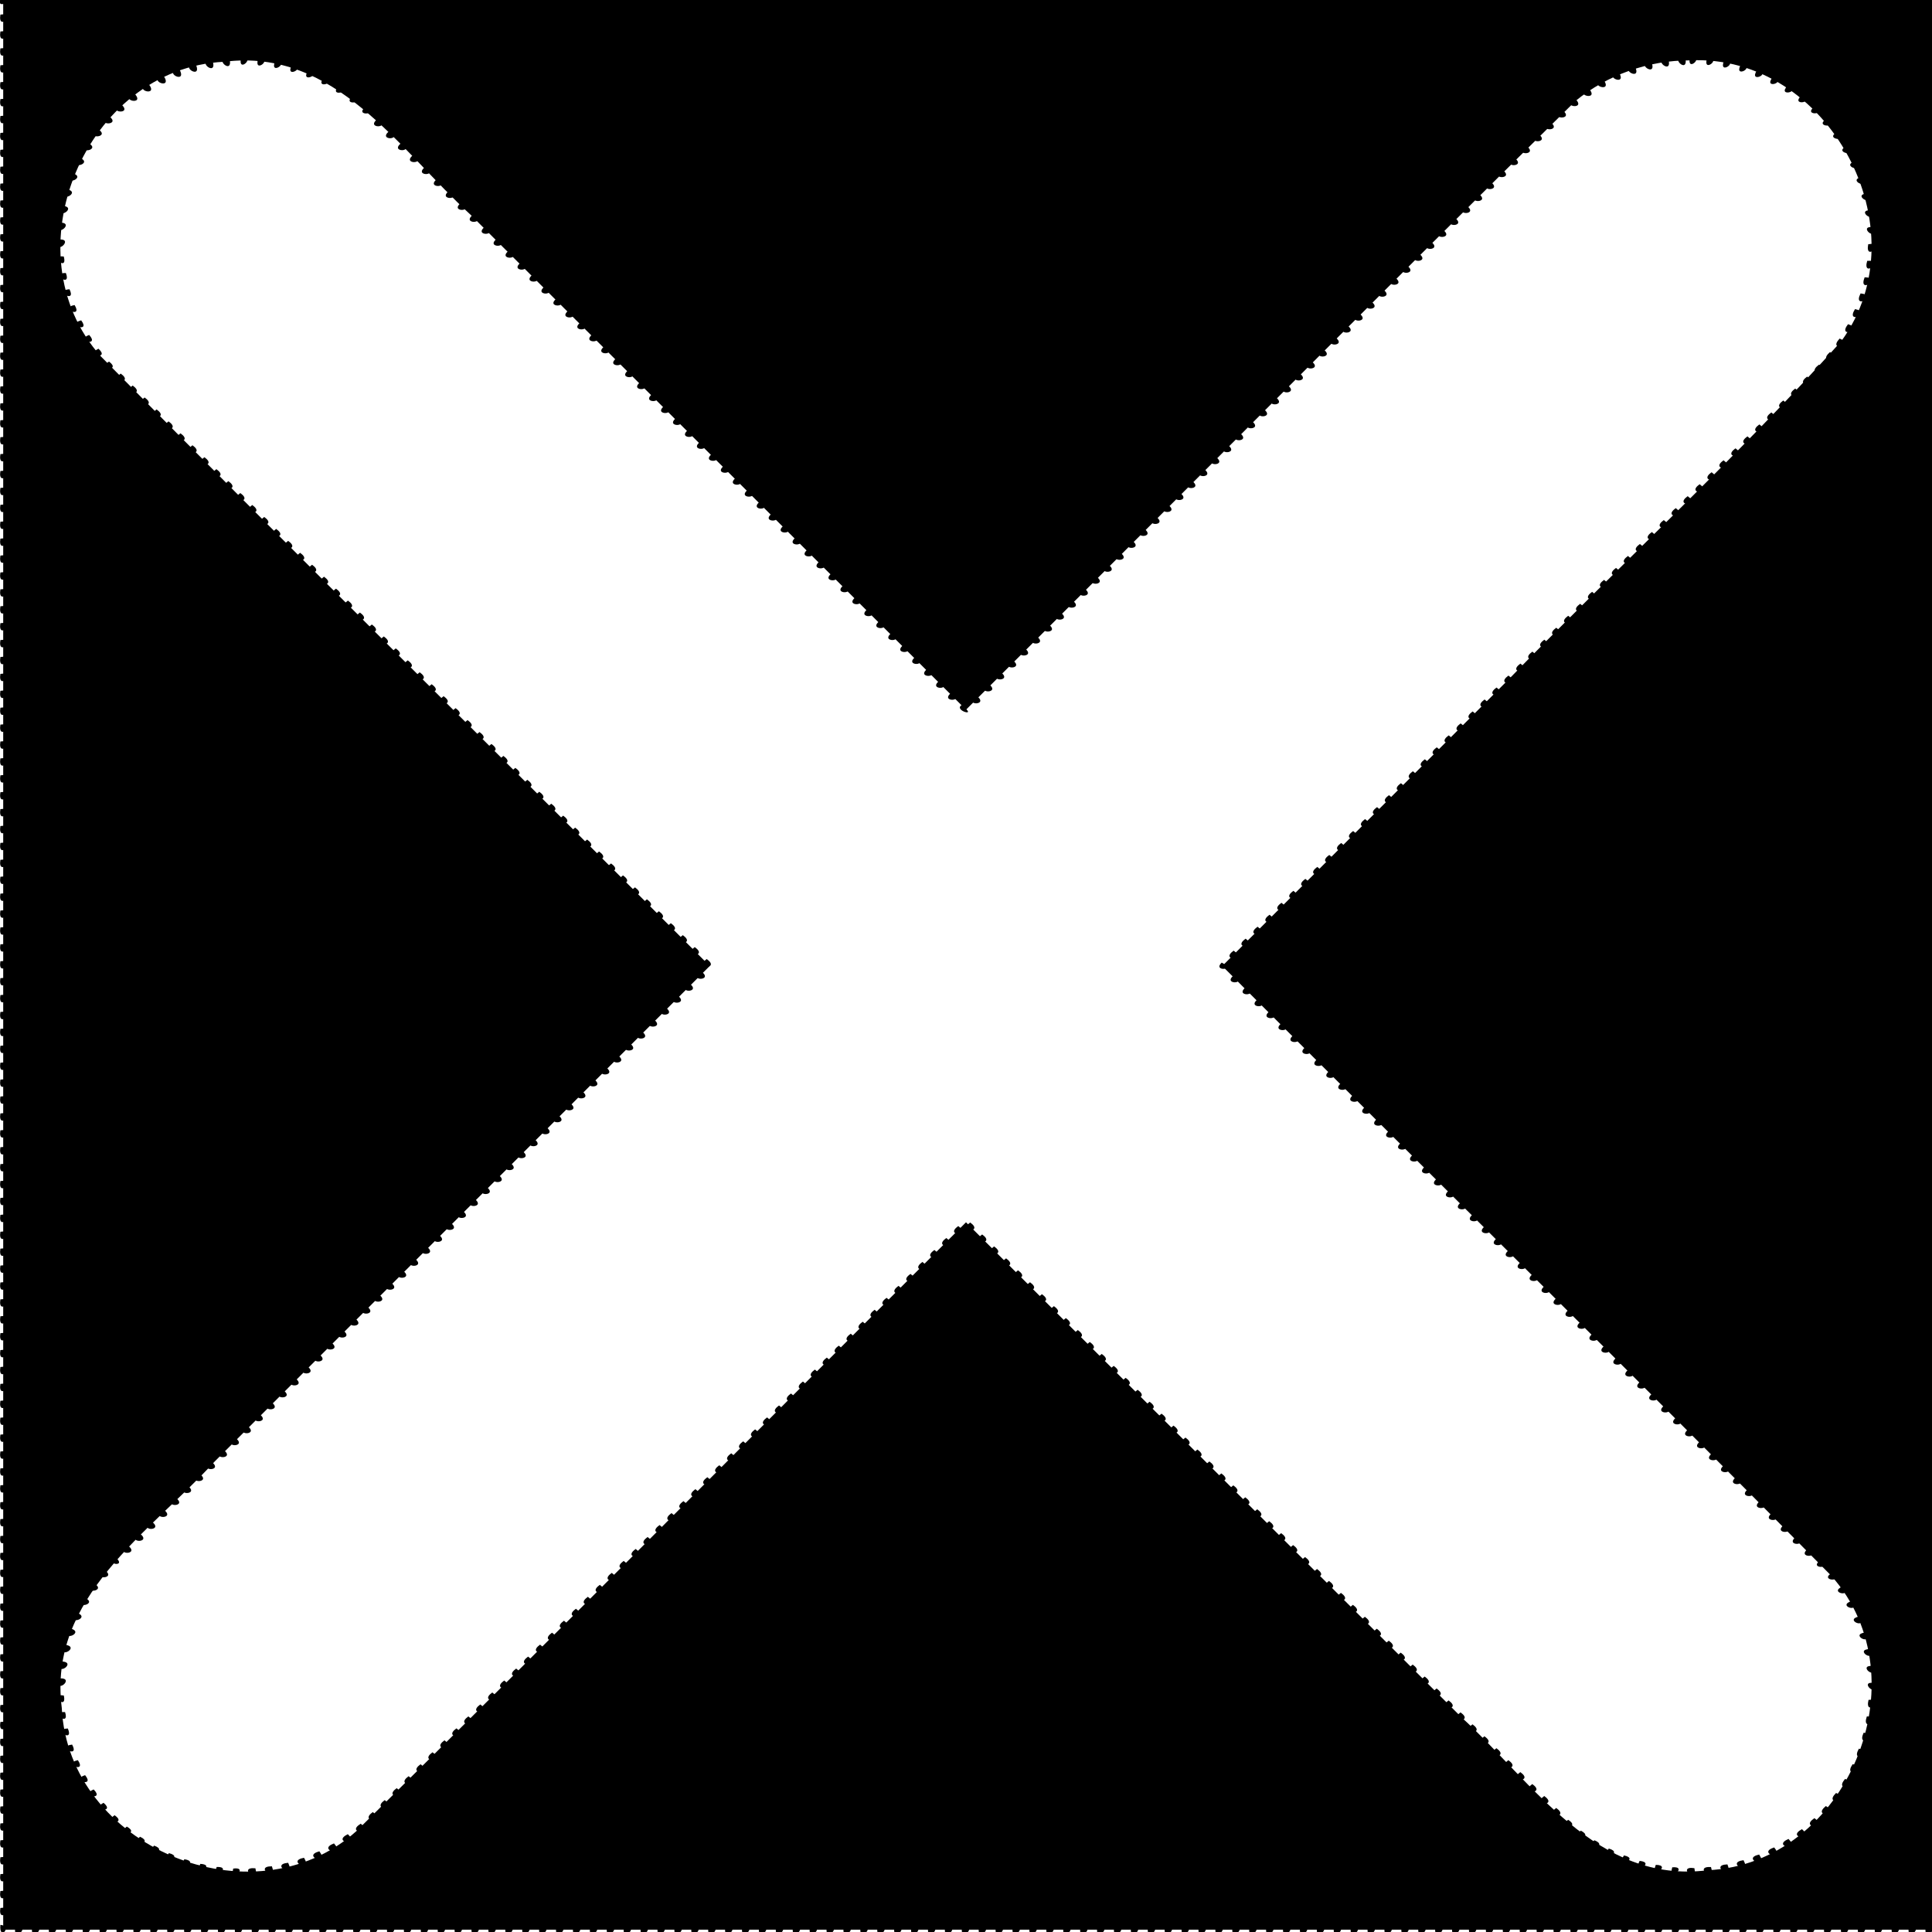 <?xml version="1.0" encoding="UTF-8" standalone="no"?>
<svg
   xmlns:dc="http://purl.org/dc/elements/1.1/"
   xmlns:cc="http://creativecommons.org/ns#"
   xmlns:rdf="http://www.w3.org/1999/02/22-rdf-syntax-ns#"
   xmlns:svg="http://www.w3.org/2000/svg"
   xmlns="http://www.w3.org/2000/svg"
   xmlns:sodipodi="http://sodipodi.sourceforge.net/DTD/sodipodi-0.dtd"
   xmlns:inkscape="http://www.inkscape.org/namespaces/inkscape"
   viewBox="0 0 320 320"
   version="1.1"
   id="svg4"
   sodipodi:docname="xmark-solid.svg"
   width="320"
   height="320"
   inkscape:version="1.0.1 (3bc2e813f5, 2020-09-07)">
  <style
     id="style835"></style>
  <defs
     id="defs8" />
  <sodipodi:namedview
     pagecolor="#ffffff"
     bordercolor="#666666"
     borderopacity="1"
     objecttolerance="10"
     gridtolerance="10"
     guidetolerance="10"
     inkscape:pageopacity="0"
     inkscape:pageshadow="2"
     inkscape:window-width="2560"
     inkscape:window-height="1369"
     id="namedview6"
     showgrid="false"
     inkscape:zoom="1.6445312"
     inkscape:cx="160"
     inkscape:cy="256"
     inkscape:window-x="-8"
     inkscape:window-y="-8"
     inkscape:window-maximized="1"
     inkscape:current-layer="svg4"
     inkscape:document-rotation="0" />
  <!--! Font Awesome Pro 6.2.1 by @fontawesome - https://fontawesome.com License - https://fontawesome.com/license (Commercial License) Copyright 2022 Fonticons, Inc. -->
  <g
     id="g1423"
     style="fill:#000000;fill-opacity:1">
    <g
       id="g831"
       style="opacity:1;fill:#000000;fill-opacity:1">
      <path
         id="path833"
         style="color:#000000;font-style:normal;font-variant:normal;font-weight:normal;font-stretch:normal;font-size:medium;line-height:normal;font-family:sans-serif;font-variant-ligatures:normal;font-variant-position:normal;font-variant-caps:normal;font-variant-numeric:normal;font-variant-alternates:normal;font-variant-east-asian:normal;font-feature-settings:normal;font-variation-settings:normal;text-indent:0;text-align:start;text-decoration:none;text-decoration-line:none;text-decoration-style:solid;text-decoration-color:#000000;letter-spacing:normal;word-spacing:normal;text-transform:none;writing-mode:lr-tb;direction:ltr;text-orientation:mixed;dominant-baseline:auto;baseline-shift:baseline;text-anchor:start;white-space:normal;shape-padding:0;shape-margin:0;inline-size:0;clip-rule:nonzero;display:inline;overflow:visible;visibility:visible;isolation:auto;mix-blend-mode:normal;color-interpolation:sRGB;color-interpolation-filters:linearRGB;solid-color:#000000;solid-opacity:1;vector-effect:none;fill:#000000;fill-opacity:1;fill-rule:nonzero;stroke:none;stroke-width:0.933;stroke-linecap:butt;stroke-linejoin:round;stroke-miterlimit:4;stroke-dasharray:0.933, 1.867;stroke-dashoffset:0;stroke-opacity:1;color-rendering:auto;image-rendering:auto;shape-rendering:auto;text-rendering:auto;enable-background:accumulate;stop-color:#000000;stop-opacity:1"
         d="m 0.531,-0.381 c 0,106.667 0,213.333 0,320 106.667,0 213.333,0 320,0 0,-106.667 0,-213.333 0,-320 -106.667,0 -213.333,0 -320,0 z M 279.896,10 C 302.865,8.878 318.502,37.964 304.964,56.528 287.438,75.981 268.07,93.814 249.796,112.608 234.014,128.405 218.232,144.203 202.449,160 c 33.571,33.685 67.442,67.085 100.825,100.95 15.379,17.146 2.621,47.737 -20.406,48.819 -18.391,2.332 -28.954,-14.499 -40.799,-25.328 C 214.713,257.11 187.356,229.78 160,202.449 126.315,236.02 92.915,269.891 59.05,303.274 41.904,318.653 11.312,305.895 10.231,282.868 7.899,264.477 24.731,253.915 35.56,242.069 62.89,214.713 90.22,187.356 117.551,160 83.98,126.315 50.109,92.915 16.726,59.05 1.347,41.904 14.105,11.312 37.132,10.231 55.523,7.899 66.085,24.731 77.931,35.56 105.287,62.89 132.644,90.22 160,117.551 193.685,83.98 227.085,50.109 260.95,16.726 266.24,12.384 273.057,9.981 279.896,10 Z" />
      <path
         id="path835"
         style="color:#000000;font-style:normal;font-variant:normal;font-weight:normal;font-stretch:normal;font-size:medium;line-height:normal;font-family:sans-serif;font-variant-ligatures:normal;font-variant-position:normal;font-variant-caps:normal;font-variant-numeric:normal;font-variant-alternates:normal;font-variant-east-asian:normal;font-feature-settings:normal;font-variation-settings:normal;text-indent:0;text-align:start;text-decoration:none;text-decoration-line:none;text-decoration-style:solid;text-decoration-color:#000000;letter-spacing:normal;word-spacing:normal;text-transform:none;writing-mode:lr-tb;direction:ltr;text-orientation:mixed;dominant-baseline:auto;baseline-shift:baseline;text-anchor:start;white-space:normal;shape-padding:0;shape-margin:0;inline-size:0;clip-rule:nonzero;display:inline;overflow:visible;visibility:visible;isolation:auto;mix-blend-mode:normal;color-interpolation:sRGB;color-interpolation-filters:linearRGB;solid-color:#000000;solid-opacity:1;vector-effect:none;fill:#000000;fill-opacity:1;fill-rule:nonzero;stroke:none;stroke-width:0.933;stroke-linecap:butt;stroke-linejoin:round;stroke-miterlimit:4;stroke-dasharray:0.933, 1.867;stroke-dashoffset:0;stroke-opacity:1;color-rendering:auto;image-rendering:auto;shape-rendering:auto;text-rendering:auto;enable-background:accumulate;stop-color:#000000;stop-opacity:1"
         d="m 0.531,-0.848 c -2.037,2.636 2.128,1.355 0,0 z m 2.26,0 c -0.475,2.921 2.9,-0.48 0,0 z m 2.799,0 c -0.475,2.921 2.9,-0.48 0,0 z m 2.801,0 c -0.475,2.921 2.9,-0.48 0,0 z m 2.801,0 c -0.475,2.921 2.9,-0.48 0,0 z m 2.799,0 c -0.475,2.921 2.9,-0.48 0,0 z m 2.801,0 c -0.475,2.921 2.9,-0.48 0,0 z m 2.799,0 c -0.475,2.921 2.9,-0.48 0,0 z m 2.801,0 c -0.475,2.921 2.9,-0.48 0,0 z m 2.801,0 c -0.475,2.921 2.9,-0.48 0,0 z m 2.799,0 c -0.475,2.921 2.9,-0.48 0,0 z m 2.801,0 c -0.475,2.921 2.9,-0.48 0,0 z m 2.801,0 c -0.474,2.921 2.897,-0.479 0,0 z m 2.799,0 c -0.475,2.921 2.9,-0.48 0,0 z m 2.801,0 c -0.475,2.921 2.9,-0.48 0,0 z m 2.799,0 c -0.475,2.921 2.9,-0.48 0,0 z m 2.801,0 c -0.475,2.921 2.9,-0.48 0,0 z m 2.801,0 c -0.474,2.921 2.897,-0.479 0,0 z m 2.799,0 c -0.475,2.921 2.9,-0.48 0,0 z m 2.801,0 c -0.475,2.921 2.9,-0.48 0,0 z m 2.799,0 c -0.475,2.921 2.9,-0.48 0,0 z m 2.801,0 c -0.475,2.921 2.9,-0.48 0,0 z m 2.801,0 c -0.474,2.921 2.897,-0.479 0,0 z m 2.799,0 c -0.475,2.921 2.9,-0.48 0,0 z m 2.801,0 c -0.475,2.921 2.9,-0.48 0,0 z m 2.799,0 c -0.475,2.921 2.9,-0.48 0,0 z m 2.801,0 c -0.475,2.921 2.9,-0.48 0,0 z m 2.801,0 c -0.474,2.921 2.897,-0.479 0,0 z m 2.799,0 c -0.475,2.921 2.9,-0.48 0,0 z m 2.801,0 c -0.475,2.921 2.9,-0.48 0,0 z m 2.799,0 c -0.475,2.921 2.9,-0.48 0,0 z m 2.801,0 c -0.475,2.921 2.9,-0.48 0,0 z m 2.801,0 c -0.475,2.921 2.9,-0.48 0,0 z m 2.799,0 c -0.475,2.921 2.9,-0.48 0,0 z m 2.801,0 c -0.475,2.921 2.9,-0.48 0,0 z m 2.799,0 c -0.475,2.921 2.9,-0.48 0,0 z m 2.801,0 c -0.475,2.921 2.9,-0.48 0,0 z m 2.801,0 c -0.475,2.921 2.9,-0.48 0,0 z m 2.799,0 c -0.475,2.921 2.9,-0.48 0,0 z m 2.801,0 c -0.475,2.921 2.9,-0.48 0,0 z m 2.801,0 c -0.474,2.921 2.897,-0.479 0,0 z m 2.799,0 c -0.475,2.921 2.9,-0.48 0,0 z m 2.801,0 c -0.475,2.921 2.9,-0.48 0,0 z m 2.799,0 c -0.475,2.921 2.9,-0.48 0,0 z m 2.801,0 c -0.475,2.921 2.9,-0.48 0,0 z m 2.801,0 c -0.474,2.921 2.897,-0.479 0,0 z m 2.799,0 c -0.475,2.921 2.9,-0.48 0,0 z m 2.801,0 c -0.475,2.921 2.9,-0.48 0,0 z m 2.799,0 c -0.475,2.921 2.9,-0.48 0,0 z m 2.801,0 c -0.475,2.921 2.9,-0.48 0,0 z m 2.801,0 c -0.474,2.921 2.897,-0.479 0,0 z m 2.799,0 c -0.475,2.921 2.9,-0.48 0,0 z m 2.801,0 c -0.475,2.921 2.9,-0.48 0,0 z m 2.799,0 c -0.475,2.921 2.9,-0.48 0,0 z m 2.801,0 c -0.475,2.921 2.9,-0.48 0,0 z m 2.801,0 c -0.475,2.921 2.9,-0.48 0,0 z m 2.799,0 c -0.475,2.921 2.9,-0.48 0,0 z m 2.801,0 c -0.475,2.921 2.9,-0.48 0,0 z m 2.799,0 c -0.475,2.921 2.9,-0.48 0,0 z m 2.801,0 c -0.475,2.921 2.9,-0.48 0,0 z m 2.801,0 c -0.475,2.921 2.9,-0.48 0,0 z m 2.799,0 c -0.475,2.921 2.9,-0.48 0,0 z m 2.801,0 c -0.475,2.921 2.9,-0.48 0,0 z m 2.801,0 c -0.474,2.921 2.897,-0.479 0,0 z m 2.799,0 c -0.475,2.921 2.9,-0.48 0,0 z m 2.801,0 c -0.475,2.921 2.9,-0.48 0,0 z m 2.799,0 c -0.475,2.921 2.9,-0.48 0,0 z m 2.801,0 c -0.475,2.921 2.9,-0.48 0,0 z m 2.801,0 c -0.474,2.921 2.897,-0.479 0,0 z m 2.799,0 c -0.475,2.921 2.9,-0.48 0,0 z m 2.801,0 c -0.475,2.921 2.9,-0.48 0,0 z m 2.799,0 c -0.475,2.921 2.9,-0.48 0,0 z m 2.801,0 c -0.475,2.921 2.9,-0.48 0,0 z m 2.801,0 c -0.474,2.921 2.897,-0.479 0,0 z m 2.799,0 c -0.475,2.921 2.9,-0.48 0,0 z m 2.801,0 c -0.475,2.921 2.9,-0.48 0,0 z m 2.799,0 c -0.475,2.921 2.9,-0.48 0,0 z m 2.801,0 c -0.475,2.921 2.9,-0.48 0,0 z m 2.801,0 c -0.475,2.921 2.9,-0.48 0,0 z m 2.799,0 c -0.475,2.921 2.9,-0.48 0,0 z m 2.801,0 c -0.475,2.921 2.9,-0.48 0,0 z m 2.799,0 c -0.475,2.921 2.9,-0.48 0,0 z m 2.801,0 c -0.475,2.921 2.9,-0.48 0,0 z m 2.801,0 c -0.475,2.921 2.9,-0.48 0,0 z m 2.799,0 c -0.475,2.921 2.9,-0.48 0,0 z m 2.801,0 c -0.475,2.921 2.9,-0.48 0,0 z m 2.801,0 c -0.474,2.921 2.897,-0.479 0,0 z m 2.799,0 c -0.475,2.921 2.9,-0.48 0,0 z m 2.801,0 c -0.475,2.921 2.9,-0.48 0,0 z m 2.799,0 c -0.475,2.921 2.9,-0.48 0,0 z m 2.801,0 c -0.475,2.921 2.9,-0.48 0,0 z m 2.801,0 c -0.474,2.921 2.897,-0.479 0,0 z m 2.799,0 c -0.475,2.921 2.9,-0.48 0,0 z m 2.801,0 c -0.475,2.921 2.9,-0.48 0,0 z m 2.799,0 c -0.475,2.921 2.9,-0.48 0,0 z m 2.801,0 c -0.475,2.921 2.9,-0.48 0,0 z m 2.801,0 c -0.474,2.921 2.897,-0.479 0,0 z m 2.799,0 c -0.475,2.921 2.9,-0.48 0,0 z m 2.801,0 c -0.475,2.921 2.9,-0.48 0,0 z m 2.799,0 c -0.475,2.921 2.9,-0.48 0,0 z m 2.801,0 c -0.475,2.921 2.9,-0.48 0,0 z m 2.801,0 c -0.474,2.921 2.897,-0.479 0,0 z m 2.799,0 c -0.475,2.921 2.9,-0.48 0,0 z m 2.801,0 c -0.475,2.921 2.9,-0.48 0,0 z m 2.799,0 c -0.475,2.921 2.9,-0.48 0,0 z m 2.801,0 c -0.475,2.921 2.9,-0.48 0,0 z m 2.801,0 c -0.475,2.921 2.9,-0.48 0,0 z m 2.799,0 c -0.475,2.921 2.9,-0.48 0,0 z m 2.801,0 c -0.475,2.921 2.9,-0.48 0,0 z m 2.799,0 c -0.475,2.921 2.9,-0.48 0,0 z m 2.801,0 c -0.475,2.921 2.9,-0.48 0,0 z m 2.801,0 c -0.475,2.921 2.9,-0.48 0,0 z m 2.799,0 c -0.475,2.921 2.9,-0.48 0,0 z m 2.801,0 c -0.475,2.921 2.9,-0.48 0,0 z m 2.801,0 c -0.474,2.921 2.897,-0.479 0,0 z m 0.871,1.928 c -0.475,2.921 2.9,-0.48 0,0 z M 0.064,2.42 c -0.476,2.917 2.901,-0.481 0,0 z M 320.064,3.881 c -0.475,2.921 2.9,-0.48 0,0 z M 0.064,5.219 c -0.475,2.921 2.9,-0.48 0,0 z M 320.064,6.68 c -0.475,2.921 2.9,-0.48 0,0 z M 0.064,8.02 c -0.475,2.921 2.9,-0.48 0,0 z M 320.064,9.48 c -0.475,2.921 2.9,-0.48 0,0 z m -40.168,0.053 c -0.532,2.674 2.679,-0.512 0,0 z m -0.746,0.01 c -2.968,-0.463 0.574,3.021 0,0 z M 39.906,9.627 c -0.514,2.677 2.676,-0.521 0,0 z m 242.828,0.039 c -0.769,2.615 2.714,-0.269 0,0 z M 38.016,9.693 c -2.977,-0.342 0.681,2.995 0,0 z m 238.301,0.051 c -2.99,-0.188 0.842,2.955 0,0 z M 42.744,9.75 c -0.753,2.618 2.714,-0.273 0,0 z m -7.555,0.258 c -2.994,-0.064 0.96,2.919 0,0 z m 250.359,0.051 c -1.002,2.534 2.725,-0.008 0,0 z M 45.562,10.135 c -1.003,2.535 2.728,-0.017 0,0 z m 227.949,0.07 c -2.992,0.092 1.108,2.868 0,0 z m -241.107,0.381 c -2.992,0.217 1.238,2.813 0,0 z m 255.912,0.127 c -1.243,2.428 2.718,0.247 0,0 z m -239.984,0.066 c -1.238,2.43 2.718,0.231 0,0 z m -48.268,0.039 c -0.475,2.921 2.9,-0.48 0,0 z M 270.762,10.926 c -2.973,0.379 1.377,2.746 0,0 z M 29.689,11.418 c -2.953,0.49 1.482,2.694 0,0 z m 261.322,0.203 c -1.473,2.296 2.681,0.504 0,0 z m -239.984,0.057 c -1.452,2.307 2.684,0.485 0,0 z m 217.062,0.223 c -2.924,0.656 1.632,2.601 0,0 z m 51.975,0.381 c -0.476,2.917 2.901,-0.481 0,0 z M 27.061,12.502 c -2.895,0.767 1.732,2.541 0,0 z m 266.545,0.275 c -1.666,2.157 2.623,0.744 0,0 z m -239.979,0.049 c -1.662,2.16 2.628,0.736 0,0 z m 211.898,0.295 c -2.847,0.917 1.853,2.449 0,0 z M 0.064,13.619 c -0.475,2.921 2.9,-0.48 0,0 z M 24.545,13.828 c -2.813,1.043 1.971,2.361 0,0 z m 271.539,0.346 c -1.871,1.983 2.54,0.994 0,0 z m -239.975,0.039 c -1.862,1.992 2.546,0.979 0,0 z m 206.973,0.365 c -2.751,1.183 2.09,2.257 0,0 z m 56.982,0.502 c -0.475,2.921 2.9,-0.48 0,0 z M 22.168,15.385 c -2.703,1.292 2.17,2.176 0,0 z m 276.248,0.41 c -2.039,1.81 2.44,1.22 0,0 z m -239.967,0.031 c -2.034,1.814 2.44,1.216 0,0 z m 202.342,0.43 c -2.63,1.433 2.274,2.064 0,0 z M 0.064,16.42 c -0.475,2.921 2.9,-0.48 0,0 z M 19.943,17.156 c -2.571,1.539 2.369,1.961 0,0 z M 300.592,17.629 c -2.209,1.597 2.313,1.445 0,0 z m -239.965,0.021 c -2.192,1.621 2.319,1.436 0,0 z m 259.437,0.23 c -0.475,2.921 2.9,-0.48 0,0 z m -61.402,0.258 c -2.499,1.707 2.468,1.826 0,0 z M 17.893,19.125 c -2.418,1.776 2.546,1.726 0,0 z M 0.064,19.219 c -0.475,2.921 2.9,-0.48 0,0 z M 62.643,19.625 c -2.399,1.733 2.389,1.71 0,0 z m 239.943,0.027 c -2.342,1.396 2.171,1.651 0,0 z M 256.674,20.125 c -2.401,1.73 2.39,1.711 0,0 z m 63.391,0.555 c -0.475,2.921 2.9,-0.48 0,0 z m -304.029,0.594 c -2.243,1.986 2.687,1.493 0,0 z m 48.588,0.332 c -2.402,1.733 2.39,1.708 0,0 z m 239.762,0.246 c -2.459,1.18 2.009,1.844 0,0 z M 0.064,22.02 c -0.475,2.921 2.9,-0.48 0,0 z M 254.695,22.105 c -2.401,1.73 2.39,1.711 0,0 z m 65.369,1.375 c -0.475,2.921 2.9,-0.48 0,0 z M 66.604,23.584 c -2.396,1.73 2.391,1.711 0,0 z m -52.221,0.004 c -2.045,2.187 2.815,1.233 0,0 z M 252.717,24.086 c -2.401,1.73 2.39,1.711 0,0 z m 53.256,0.125 c -2.563,0.932 1.825,2.027 0,0 z M 0.064,24.818 c -0.475,2.921 2.9,-0.48 0,0 z M 68.584,25.562 c -2.397,1.734 2.394,1.707 0,0 z m -55.627,0.484 c -1.838,2.37 2.92,0.964 0,0 z m 237.779,0.02 c -2.394,1.733 2.39,1.709 0,0 z m 69.328,0.215 c -0.476,2.917 2.901,-0.481 0,0 z m -12.734,0.426 c -2.637,0.698 1.627,2.189 0,0 z M 70.566,27.541 c -2.401,1.73 2.39,1.711 0,0 z m -70.502,0.078 c -0.475,2.921 2.9,-0.48 0,0 z M 248.758,28.049 c -2.401,1.73 2.391,1.707 0,0 z M 11.764,28.629 c -1.598,2.538 3.001,0.671 0,0 z m 308.301,0.451 c -0.475,2.921 2.9,-0.48 0,0 z m -11.617,0.242 c -2.689,0.444 1.418,2.329 0,0 z M 72.547,29.521 c -2.401,1.73 2.391,1.707 0,0 z M 246.779,30.029 c -2.401,1.73 2.39,1.711 0,0 z M 0.064,30.42 c -0.475,2.921 2.9,-0.48 0,0 z M 10.822,31.309 c -1.357,2.665 3.045,0.409 0,0 z M 74.527,31.5 c -2.401,1.73 2.39,1.711 0,0 z m 245.537,0.381 c -0.475,2.921 2.9,-0.48 0,0 z m -75.264,0.129 c -2.401,1.73 2.39,1.711 0,0 z m 64.516,0.02 c -2.723,0.18 1.193,2.459 0,0 z M 0.064,33.219 c -0.475,2.921 2.9,-0.48 0,0 z M 76.508,33.479 c -2.396,1.73 2.391,1.711 0,0 z m 166.312,0.512 c -2.396,1.73 2.391,1.711 0,0 z m -232.687,0.076 c -1.1,2.789 3.071,0.118 0,0 z m 309.932,0.613 c -0.475,2.921 2.9,-0.48 0,0 z m -10.137,0.125 c -2.725,-0.065 0.959,2.554 0,0 z M 78.488,35.457 c -2.397,1.734 2.394,1.707 0,0 z M 240.842,35.971 c -2.399,1.733 2.389,1.71 0,0 z M 0.064,36.02 c -0.475,2.921 2.9,-0.48 0,0 z M 9.703,36.877 c -0.835,2.881 3.066,-0.173 0,0 z M 80.471,37.438 c -2.401,1.73 2.391,1.707 0,0 z m 239.594,0.043 c -0.475,2.921 2.9,-0.48 0,0 z M 310.279,37.625 c -2.708,-0.309 0.722,2.628 0,0 z m -71.416,0.328 c -2.401,1.73 2.391,1.707 0,0 z M 0.064,38.82 c -0.476,2.917 2.901,-0.481 0,0 z M 82.451,39.416 c -2.401,1.73 2.39,1.711 0,0 z M 9.535,39.715 c -0.566,2.947 3.04,-0.461 0,0 z m 227.35,0.219 c -2.401,1.73 2.39,1.711 0,0 z m 83.18,0.348 c -0.475,2.921 2.9,-0.48 0,0 z m -10.629,0.172 c -0.588,3.071 3.024,-0.532 0,0 z M 84.432,41.395 c -2.401,1.73 2.39,1.711 0,0 z m -84.367,0.225 c -0.475,2.921 2.9,-0.48 0,0 z M 234.904,41.914 c -2.397,1.734 2.394,1.707 0,0 z m -224.342,0.568 c -2.716,-0.311 0.73,2.643 0,0 z m 309.502,0.598 c -0.475,2.921 2.9,-0.48 0,0 z m -10.797,0.123 c -0.874,2.998 3.061,-0.238 0,0 z M 86.412,43.373 c -2.401,1.727 2.392,1.713 0,0 z m 146.514,0.521 c -2.401,1.727 2.392,1.713 0,0 z M 0.064,44.42 c -0.475,2.921 2.9,-0.48 0,0 z M 10.91,45.217 c -2.734,-0.064 0.972,2.566 0,0 z m 77.482,0.135 c -2.395,1.737 2.393,1.705 0,0 z M 230.947,45.875 c -2.399,1.733 2.389,1.71 0,0 z m 89.117,0.006 c -0.475,2.921 2.9,-0.48 0,0 z m -11.221,0.047 c -1.141,2.912 3.071,0.031 0,0 z M 0.064,47.219 c -0.475,2.921 2.9,-0.48 0,0 z M 90.375,47.332 c -2.402,1.733 2.39,1.708 0,0 z m 138.594,0.525 c -2.401,1.73 2.391,1.707 0,0 z M 11.51,47.906 c -2.728,0.192 1.204,2.464 0,0 z m 296.66,0.693 c -1.405,2.792 3.051,0.316 0,0 z m 11.895,0.08 c -0.475,2.921 2.9,-0.48 0,0 z M 92.355,49.311 c -2.401,1.73 2.39,1.711 0,0 z m 134.635,0.527 c -2.401,1.73 2.39,1.711 0,0 z M 0.064,50.02 c -0.475,2.921 2.9,-0.48 0,0 z M 12.355,50.527 c -2.693,0.456 1.43,2.336 0,0 z M 307.25,51.195 c -1.667,2.652 3.011,0.605 0,0 z m -212.914,0.094 c -2.401,1.73 2.39,1.711 0,0 z m 225.729,0.191 c -0.475,2.921 2.9,-0.48 0,0 z m -95.055,0.338 c -2.396,1.73 2.391,1.711 0,0 z M 0.064,52.82 c -0.476,2.917 2.901,-0.481 0,0 z M 13.447,53.059 c -2.646,0.698 1.643,2.198 0,0 z m 82.869,0.209 c -2.401,1.727 2.392,1.713 0,0 z M 306.092,53.695 c -1.909,2.475 2.941,0.889 0,0 z m -83.061,0.104 c -2.401,1.73 2.39,1.711 0,0 z m 97.033,0.482 c -0.475,2.921 2.9,-0.48 0,0 z M 98.297,55.248 c -2.397,1.731 2.392,1.707 0,0 z m -83.529,0.227 c -2.561,0.952 1.839,2.03 0,0 z M 0.064,55.619 c -0.475,2.921 2.9,-0.48 0,0 z M 221.053,55.779 c -2.401,1.73 2.39,1.711 0,0 z m 83.648,0.297 c -2.13,2.295 2.847,1.146 0,0 z m 15.363,1.004 c -0.475,2.921 2.9,-0.48 0,0 z M 100.279,57.227 c -2.401,1.73 2.39,1.711 0,0 z m -83.969,0.533 c -2.469,1.177 2.028,1.849 0,0 z m 202.764,0.002 c -2.401,1.73 2.391,1.707 0,0 z m 84.023,0.553 c -2.342,2.083 2.725,1.414 0,0 z M 0.064,58.42 c -0.475,2.921 2.9,-0.48 0,0 z M 102.26,59.205 c -2.401,1.73 2.39,1.711 0,0 z m 114.834,0.537 c -2.396,1.73 2.391,1.711 0,0 z m 102.971,0.139 c -0.475,2.921 2.9,-0.48 0,0 z m -302.006,0.006 c -2.338,1.412 2.187,1.651 0,0 z m 283.23,0.508 c -2.514,1.843 2.581,1.669 0,0 z m -197.049,0.789 c -2.401,1.73 2.39,1.711 0,0 z M 0.064,61.219 c -0.475,2.921 2.9,-0.48 0,0 z M 215.115,61.723 c -2.401,1.73 2.39,1.711 0,0 z M 19.994,61.877 c -2.402,1.733 2.39,1.708 0,0 z m 279.33,0.496 c -2.402,1.733 2.39,1.708 0,0 z m 20.74,0.309 c -0.476,2.917 2.901,-0.481 0,0 z M 106.221,63.164 c -2.401,1.727 2.393,1.709 0,0 z m 106.916,0.539 c -2.401,1.73 2.39,1.711 0,0 z M 21.975,63.855 c -2.401,1.727 2.392,1.713 0,0 z M 0.064,64.02 c -0.475,2.921 2.9,-0.48 0,0 z M 297.346,64.354 c -2.401,1.73 2.39,1.711 0,0 z m -189.145,0.789 c -2.396,1.73 2.391,1.711 0,0 z m 211.863,0.338 c -0.475,2.921 2.9,-0.48 0,0 z M 211.158,65.684 c -2.401,1.73 2.39,1.711 0,0 z m -187.203,0.15 c -2.396,1.73 2.391,1.711 0,0 z m 271.412,0.5 c -2.401,1.73 2.39,1.711 0,0 z M 0.064,66.82 c -0.476,2.917 2.901,-0.481 0,0 z M 110.184,67.121 c -2.401,1.73 2.39,1.711 0,0 z m 98.994,0.545 c -2.397,1.731 2.392,1.707 0,0 z M 25.938,67.812 c -2.401,1.73 2.39,1.711 0,0 z m 294.127,0.469 c -0.475,2.921 2.9,-0.48 0,0 z m -26.678,0.033 c -2.396,1.73 2.391,1.711 0,0 z m -181.223,0.785 c -2.401,1.73 2.39,1.711 0,0 z M 0.064,69.619 c -0.475,2.921 2.9,-0.48 0,0 z M 207.199,69.646 c -2.401,1.727 2.392,1.713 0,0 z M 27.918,69.793 c -2.401,1.73 2.391,1.707 0,0 z M 291.408,70.297 c -2.401,1.73 2.391,1.707 0,0 z m -177.264,0.783 c -2.401,1.73 2.391,1.707 0,0 z m 205.92,0 c -0.475,2.921 2.9,-0.48 0,0 z M 205.221,71.627 c -2.401,1.73 2.39,1.711 0,0 z M 29.898,71.771 c -2.401,1.73 2.39,1.711 0,0 z m 259.531,0.506 c -2.402,1.733 2.39,1.708 0,0 z M 0.064,72.42 c -0.475,2.921 2.9,-0.48 0,0 z M 116.125,73.059 c -2.402,1.733 2.39,1.708 0,0 z m 87.117,0.549 c -2.401,1.73 2.39,1.711 0,0 z M 31.879,73.75 c -2.401,1.727 2.392,1.713 0,0 z m 288.186,0.131 c -0.475,2.921 2.9,-0.48 0,0 z m -32.613,0.377 c -2.401,1.73 2.39,1.711 0,0 z m -169.346,0.779 c -2.396,1.73 2.391,1.711 0,0 z M 0.064,75.219 c -0.475,2.921 2.9,-0.48 0,0 z M 201.262,75.588 c -2.397,1.734 2.394,1.707 0,0 z M 33.859,75.729 c -2.396,1.73 2.391,1.711 0,0 z M 285.471,76.238 c -2.396,1.73 2.391,1.711 0,0 z m 34.594,0.443 c -0.476,2.917 2.901,-0.481 0,0 z m -199.977,0.334 c -2.401,1.73 2.39,1.711 0,0 z m 79.195,0.555 c -2.397,1.731 2.392,1.707 0,0 z M 35.842,77.709 c -2.401,1.73 2.391,1.707 0,0 z M 0.064,78.02 c -0.475,2.921 2.9,-0.48 0,0 z M 283.492,78.219 c -2.401,1.727 2.392,1.713 0,0 z m -161.424,0.775 c -2.399,1.733 2.389,1.71 0,0 z m 197.996,0.486 c -0.475,2.921 2.9,-0.48 0,0 z m -122.76,0.07 c -2.401,1.73 2.39,1.711 0,0 z M 37.822,79.688 c -2.401,1.73 2.39,1.711 0,0 z m 243.691,0.514 c -2.401,1.73 2.391,1.707 0,0 z M 0.064,80.82 c -0.475,2.921 2.9,-0.48 0,0 z M 124.049,80.975 c -2.401,1.73 2.391,1.707 0,0 z m 71.277,0.557 c -2.401,1.73 2.39,1.711 0,0 z M 39.803,81.666 c -2.401,1.73 2.39,1.711 0,0 z m 239.732,0.516 c -2.402,1.733 2.39,1.708 0,0 z m 40.529,0.1 c -0.475,2.921 2.9,-0.48 0,0 z M 126.029,82.953 c -2.401,1.73 2.39,1.711 0,0 z m 67.318,0.559 c -2.401,1.73 2.39,1.711 0,0 z M 0.064,83.619 c -0.475,2.921 2.9,-0.48 0,0 z m 41.719,0.025 c -2.401,1.727 2.392,1.713 0,0 z m 235.771,0.518 c -2.397,1.734 2.394,1.707 0,0 z m -149.545,0.77 c -2.396,1.73 2.391,1.711 0,0 z m 192.055,0.148 c -0.475,2.921 2.9,-0.48 0,0 z m -128.697,0.412 c -2.396,1.73 2.391,1.711 0,0 z M 43.764,85.625 c -2.397,1.731 2.392,1.707 0,0 z m 231.812,0.518 c -2.396,1.73 2.391,1.711 0,0 z M 0.064,86.42 c -0.475,2.921 2.9,-0.48 0,0 z M 129.992,86.91 c -2.401,1.73 2.39,1.711 0,0 z m 59.396,0.564 c -2.401,1.73 2.391,1.707 0,0 z M 45.746,87.604 c -2.402,1.733 2.39,1.708 0,0 z m 274.318,0.277 c -0.475,2.921 2.9,-0.48 0,0 z m -46.467,0.242 c -2.401,1.73 2.39,1.711 0,0 z m -141.625,0.768 c -2.401,1.73 2.391,1.707 0,0 z M 0.064,89.219 c -0.475,2.921 2.9,-0.48 0,0 z M 187.41,89.455 c -2.402,1.733 2.39,1.708 0,0 z M 47.727,89.582 c -2.401,1.73 2.39,1.711 0,0 z m 223.893,0.521 c -2.399,1.733 2.389,1.71 0,0 z m 48.445,0.578 c -0.476,2.917 2.901,-0.481 0,0 z m -186.111,0.188 c -2.401,1.73 2.39,1.711 0,0 z m 51.479,0.566 c -2.401,1.73 2.39,1.711 0,0 z m -135.725,0.125 c -2.401,1.73 2.39,1.711 0,0 z M 0.064,92.02 c -0.475,2.921 2.9,-0.48 0,0 z M 269.641,92.086 c -2.401,1.73 2.391,1.707 0,0 z m -133.707,0.762 c -2.401,1.73 2.39,1.711 0,0 z m 47.518,0.568 c -2.396,1.73 2.391,1.711 0,0 z m 136.613,0.064 c -0.475,2.921 2.9,-0.48 0,0 z M 51.688,93.539 c -2.401,1.73 2.39,1.711 0,0 z m 215.973,0.527 c -2.396,1.73 2.391,1.711 0,0 z M 0.064,94.82 c -0.475,2.921 2.9,-0.48 0,0 z m 137.85,0.006 c -2.396,1.73 2.391,1.711 0,0 z m 43.559,0.57 c -2.401,1.73 2.39,1.711 0,0 z M 53.668,95.52 c -2.397,1.731 2.392,1.707 0,0 z m 212.014,0.527 c -2.401,1.73 2.39,1.711 0,0 z m 54.383,0.234 c -0.475,2.921 2.9,-0.48 0,0 z m -180.168,0.525 c -2.401,1.73 2.391,1.707 0,0 z m 39.598,0.572 c -2.401,1.73 2.391,1.707 0,0 z M 55.65,97.498 c -2.401,1.73 2.39,1.711 0,0 z M 0.064,97.619 c -0.475,2.921 2.9,-0.48 0,0 z M 263.703,98.027 c -2.401,1.73 2.39,1.711 0,0 z m -121.826,0.758 c -2.401,1.73 2.39,1.711 0,0 z m 178.188,0.295 c -0.475,2.921 2.9,-0.48 0,0 z m -142.549,0.279 c -2.402,1.733 2.39,1.708 0,0 z M 57.631,99.477 c -2.401,1.73 2.39,1.711 0,0 z m 204.094,0.531 c -2.399,1.733 2.389,1.71 0,0 z M 0.064,100.42 c -0.475,2.921 2.9,-0.48 0,0 z M 143.857,100.764 c -2.401,1.73 2.39,1.711 0,0 z m 31.678,0.576 c -2.397,1.734 2.394,1.707 0,0 z m -115.924,0.115 c -2.401,1.73 2.39,1.711 0,0 z m 260.453,0.426 c -0.475,2.921 2.9,-0.48 0,0 z m -60.32,0.109 c -2.397,1.731 2.392,1.707 0,0 z m -113.906,0.752 c -2.401,1.73 2.39,1.711 0,0 z M 0.064,103.221 c -0.476,2.917 2.901,-0.481 0,0 z m 173.492,0.1 c -2.401,1.727 2.392,1.713 0,0 z m -111.965,0.115 c -2.401,1.73 2.391,1.707 0,0 z m 196.174,0.535 c -2.401,1.73 2.39,1.711 0,0 z m 62.299,0.711 c -0.475,2.921 2.9,-0.48 0,0 z m -172.246,0.039 c -2.394,1.733 2.39,1.709 0,0 z m 23.76,0.58 c -2.401,1.73 2.39,1.711 0,0 z m -108.006,0.113 c -2.396,1.73 2.391,1.711 0,0 z m 192.215,0.537 c -2.401,1.73 2.39,1.711 0,0 z m -255.723,0.068 c -0.475,2.921 2.9,-0.48 0,0 z M 149.799,106.701 c -2.398,1.737 2.394,1.704 0,0 z m 19.801,0.58 c -2.399,1.733 2.389,1.71 0,0 z m -104.045,0.111 c -2.401,1.73 2.39,1.711 0,0 z m 254.51,0.088 c -0.475,2.921 2.9,-0.48 0,0 z m -66.256,0.451 c -2.401,1.73 2.39,1.711 0,0 z m -102.027,0.748 c -2.401,1.73 2.39,1.711 0,0 z M 0.064,108.82 c -0.475,2.921 2.9,-0.48 0,0 z M 167.621,109.264 c -2.401,1.73 2.391,1.707 0,0 z m -100.086,0.107 c -2.401,1.73 2.39,1.711 0,0 z m 184.293,0.541 c -2.395,1.737 2.393,1.705 0,0 z m 68.236,0.369 c -0.475,2.921 2.9,-0.48 0,0 z m -166.303,0.377 c -2.401,1.73 2.39,1.711 0,0 z m 11.879,0.586 c -2.396,1.73 2.391,1.711 0,0 z m -96.125,0.107 c -2.401,1.73 2.391,1.707 0,0 z m -69.451,0.268 c -0.475,2.921 2.9,-0.48 0,0 z M 249.85,111.895 c -2.397,1.731 2.392,1.707 0,0 z m -94.107,0.742 c -2.401,1.73 2.39,1.711 0,0 z m 164.322,0.443 c -0.475,2.921 2.9,-0.48 0,0 z m -156.402,0.145 c -2.401,1.73 2.39,1.711 0,0 z m -92.166,0.105 c -2.401,1.73 2.39,1.711 0,0 z M 247.871,113.875 c -2.401,1.73 2.39,1.711 0,0 z M 0.064,114.42 c -0.475,2.921 2.9,-0.48 0,0 z M 157.723,114.617 c -2.397,1.731 2.392,1.707 0,0 z m 3.961,0.588 c -2.401,1.73 2.39,1.711 0,0 z m -88.207,0.104 c -2.396,1.73 2.391,1.711 0,0 z m 172.416,0.547 c -2.401,1.73 2.39,1.711 0,0 z m 74.172,0.025 c -0.475,2.921 2.9,-0.48 0,0 z m -160.361,0.715 c -2.431,0.833 2.246,2.314 0.002,0.59 L 160,116.891 Z m -159.639,0.625 c -0.476,2.917 2.901,-0.481 0,0 z m 75.395,0.066 c -2.401,1.73 2.39,1.711 0,0 z m 168.455,0.549 c -2.401,1.73 2.39,1.711 0,0 z m 76.15,0.846 c -0.475,2.921 2.9,-0.48 0,0 z m -242.625,0.584 c -2.399,1.733 2.389,1.71 0,0 z m 164.494,0.551 c -2.396,1.73 2.391,1.711 0,0 z M 0.064,120.02 c -0.475,2.921 2.9,-0.48 0,0 z m 79.355,1.227 c -2.401,1.73 2.391,1.707 0,0 z m 240.645,0.234 c -0.475,2.921 2.9,-0.48 0,0 z m -80.109,0.318 c -2.401,1.73 2.391,1.707 0,0 z M 0.064,122.82 c -0.475,2.921 2.9,-0.48 0,0 z m 81.336,0.404 c -2.401,1.73 2.39,1.711 0,0 z m 156.576,0.555 c -2.401,1.73 2.39,1.711 0,0 z m 82.088,0.502 c -0.475,2.921 2.9,-0.48 0,0 z m -236.684,0.922 c -2.396,1.73 2.391,1.711 0,0 z m -83.316,0.416 c -0.475,2.921 2.9,-0.48 0,0 z M 235.998,125.76 c -2.401,1.73 2.39,1.711 0,0 z m 84.066,1.322 c -0.476,2.917 2.901,-0.481 0,0 z m -234.703,0.1 c -2.397,1.734 2.394,1.707 0,0 z m 148.656,0.559 c -2.396,1.73 2.391,1.711 0,0 z M 0.064,128.42 c -0.475,2.921 2.9,-0.48 0,0 z M 87.344,129.162 c -2.401,1.73 2.391,1.707 0,0 z m 144.695,0.559 c -2.401,1.73 2.39,1.711 0,0 z m 88.025,0.16 c -0.475,2.921 2.9,-0.48 0,0 z m -230.74,1.26 c -2.401,1.73 2.39,1.711 0,0 z m -89.26,0.08 c -0.476,2.917 2.901,-0.481 0,0 z M 230.061,131.703 c -2.401,1.73 2.391,1.707 0,0 z m 90.004,0.979 c -0.475,2.921 2.9,-0.48 0,0 z m -228.76,0.438 c -2.401,1.73 2.39,1.711 0,0 z m 136.777,0.564 c -2.401,1.73 2.39,1.711 0,0 z M 0.064,134.02 c -0.475,2.921 2.9,-0.48 0,0 z m 93.221,1.078 c -2.396,1.73 2.391,1.711 0,0 z m 226.779,0.383 c -0.475,2.921 2.9,-0.48 0,0 z m -93.963,0.184 c -2.397,1.734 2.394,1.707 0,0 z M 0.064,136.82 c -0.475,2.921 2.9,-0.48 0,0 z m 95.201,0.258 c -2.397,1.734 2.395,1.703 0,0 z m 128.857,0.566 c -2.401,1.727 2.392,1.713 0,0 z m 95.941,0.637 c -0.475,2.921 2.9,-0.48 0,0 z m -222.816,0.775 c -2.401,1.73 2.39,1.711 0,0 z m -97.184,0.562 c -0.475,2.921 2.9,-0.48 0,0 z M 222.145,139.625 c -2.401,1.73 2.39,1.711 0,0 z m -122.916,1.41 c -2.401,1.73 2.39,1.711 0,0 z m 220.836,0.047 c -0.476,2.917 2.901,-0.481 0,0 z m -99.898,0.525 c -2.401,1.73 2.391,1.707 0,0 z m -220.102,0.812 c -0.475,2.921 2.9,-0.48 0,0 z M 101.209,143.014 c -2.401,1.73 2.39,1.711 0,0 z m 116.979,0.574 c -2.401,1.73 2.39,1.711 0,0 z m 101.877,0.293 c -0.475,2.921 2.9,-0.48 0,0 z m -216.875,1.111 c -2.394,1.733 2.39,1.709 0,0 z M 0.064,145.221 c -0.476,2.917 2.901,-0.481 0,0 z M 216.207,145.568 c -2.396,1.73 2.391,1.711 0,0 z m 103.857,1.113 c -0.475,2.921 2.9,-0.48 0,0 z m -214.895,0.291 c -2.398,1.737 2.394,1.704 0,0 z m 109.059,0.576 c -2.401,1.73 2.39,1.711 0,0 z m -214.164,0.471 c -0.475,2.921 2.9,-0.48 0,0 z M 107.152,148.951 c -2.401,1.73 2.39,1.711 0,0 z m 212.912,0.529 c -0.475,2.921 2.9,-0.48 0,0 z M 212.25,149.529 c -2.401,1.73 2.39,1.711 0,0 z M 0.064,150.82 c -0.475,2.921 2.9,-0.48 0,0 z M 109.133,150.93 c -2.401,1.73 2.39,1.711 0,0 z m 101.139,0.582 c -2.401,1.73 2.391,1.707 0,0 z m 109.793,0.77 c -0.475,2.921 2.9,-0.48 0,0 z m -208.951,0.627 c -2.401,1.73 2.39,1.711 0,0 z m 97.178,0.584 c -2.397,1.733 2.391,1.708 0,0 z M 0.064,153.619 c -0.475,2.921 2.9,-0.48 0,0 z M 113.094,154.889 c -2.401,1.727 2.393,1.709 0,0 z m 206.971,0.193 c -0.476,2.917 2.901,-0.481 0,0 z m -113.752,0.391 c -2.401,1.73 2.39,1.711 0,0 z M 0.064,156.42 c -0.475,2.921 2.9,-0.48 0,0 z M 115.074,156.867 c -2.396,1.73 2.391,1.711 0,0 z m 89.26,0.586 c -2.401,1.73 2.39,1.711 0,0 z m 115.73,0.428 c -0.475,2.921 2.9,-0.48 0,0 z m -203.008,0.965 c -2.401,1.73 2.39,1.711 0,0 z m -116.992,0.375 c -0.475,2.921 2.9,-0.48 0,0 z M 202.355,159.434 c -1.591,1.494 2.439,1.276 0,0 z m 117.709,1.248 c -0.475,2.921 2.9,-0.48 0,0 z m -203.998,0.145 c -2.401,1.73 2.39,1.711 0,0 z m 88.457,0.588 c -2.397,1.731 2.392,1.707 0,0 z M 0.064,162.02 c -0.475,2.921 2.9,-0.48 0,0 z M 114.086,162.807 c -2.396,1.73 2.391,1.711 0,0 z m 92.418,0.586 c -2.398,1.737 2.394,1.704 0,0 z m 113.561,0.088 c -0.475,2.921 2.9,-0.48 0,0 z m -207.957,1.307 c -2.399,1.733 2.389,1.71 0,0 z m -112.043,0.033 c -0.475,2.921 2.9,-0.48 0,0 z M 208.486,165.371 c -2.401,1.73 2.39,1.711 0,0 z m 111.578,0.91 c -0.475,2.921 2.9,-0.48 0,0 z m -209.936,0.488 c -2.401,1.73 2.391,1.707 0,0 z m 100.338,0.58 c -2.401,1.73 2.39,1.711 0,0 z M 0.064,167.619 c -0.475,2.921 2.9,-0.48 0,0 z M 108.15,168.75 c -2.401,1.73 2.39,1.711 0,0 z m 211.914,0.332 c -0.476,2.917 2.901,-0.481 0,0 z m -107.617,0.246 c -2.399,1.733 2.389,1.71 0,0 z m -212.383,1.092 c -0.475,2.921 2.9,-0.48 0,0 z M 106.17,170.73 c -2.396,1.73 2.391,1.711 0,0 z m 108.258,0.578 c -2.401,1.727 2.393,1.709 0,0 z m 105.637,0.572 c -0.475,2.921 2.9,-0.48 0,0 z m -215.873,0.83 c -2.401,1.727 2.392,1.713 0,0 z M 0.064,173.221 c -0.475,2.921 2.9,-0.48 0,0 z M 216.408,173.287 c -2.396,1.73 2.391,1.711 0,0 z m 103.656,1.395 c -0.475,2.921 2.9,-0.48 0,0 z m -217.852,0.01 c -2.401,1.73 2.39,1.711 0,0 z m 116.178,0.574 c -2.401,1.73 2.39,1.711 0,0 z M 0.064,176.02 c -0.475,2.921 2.9,-0.48 0,0 z m 100.17,0.654 c -2.401,1.73 2.391,1.707 0,0 z m 120.137,0.57 c -2.401,1.73 2.39,1.711 0,0 z m 99.693,0.236 c -0.475,2.921 2.9,-0.48 0,0 z M 98.256,178.654 c -2.401,1.73 2.39,1.711 0,0 z m -98.191,0.166 c -0.475,2.921 2.9,-0.48 0,0 z m 222.287,0.404 c -2.401,1.73 2.391,1.707 0,0 z m 97.713,1.057 c -0.475,2.921 2.9,-0.48 0,0 z m -223.789,0.354 c -2.396,1.73 2.391,1.711 0,0 z m 128.057,0.568 c -2.401,1.727 2.392,1.713 0,0 z M 0.064,181.621 c -0.476,2.917 2.901,-0.481 0,0 z m 94.232,0.994 c -2.401,1.73 2.39,1.711 0,0 z m 225.768,0.467 c -0.475,2.921 2.9,-0.48 0,0 z m -93.752,0.1 c -2.396,1.73 2.391,1.711 0,0 z M 0.064,184.42 c -0.475,2.921 2.9,-0.48 0,0 z M 92.318,184.596 c -2.401,1.73 2.39,1.711 0,0 z m 135.977,0.564 c -2.401,1.73 2.39,1.711 0,0 z m 91.77,0.721 c -0.475,2.921 2.9,-0.48 0,0 z m -229.725,0.697 c -2.401,1.73 2.391,1.707 0,0 z m 139.936,0.562 c -2.401,1.73 2.391,1.707 0,0 z M 0.064,187.221 c -0.475,2.921 2.9,-0.48 0,0 z m 88.295,1.338 c -2.396,1.73 2.391,1.711 0,0 z m 231.705,0.123 c -0.475,2.921 2.9,-0.48 0,0 z m -87.809,0.438 c -2.401,1.73 2.39,1.711 0,0 z M 0.064,190.02 c -0.475,2.921 2.9,-0.48 0,0 z m 86.316,0.52 c -2.401,1.73 2.39,1.711 0,0 z m 147.855,0.559 c -2.401,1.727 2.392,1.713 0,0 z m 85.828,0.383 c -0.475,2.921 2.9,-0.48 0,0 z m -235.662,1.039 c -2.401,1.73 2.39,1.711 0,0 z m -84.338,0.301 c -0.475,2.921 2.9,-0.48 0,0 z M 236.217,193.076 c -2.396,1.73 2.391,1.711 0,0 z m 83.848,1.205 c -0.475,2.921 2.9,-0.48 0,0 z M 82.424,194.5 c -2.401,1.73 2.39,1.711 0,0 z m 155.775,0.555 c -2.399,1.733 2.389,1.71 0,0 z m -238.135,0.566 c -0.476,2.917 2.901,-0.481 0,0 z m 80.379,0.861 c -2.397,1.731 2.392,1.707 0,0 z m 159.736,0.553 c -2.402,1.733 2.39,1.708 0,0 z m 79.885,0.047 c -0.475,2.921 2.9,-0.48 0,0 z M 0.064,198.42 c -0.475,2.921 2.9,-0.48 0,0 z m 78.4,0.043 c -2.401,1.73 2.39,1.711 0,0 z m 163.695,0.551 c -2.401,1.73 2.39,1.711 0,0 z m 77.904,0.867 c -0.475,2.921 2.9,-0.48 0,0 z m -243.578,0.562 c -2.401,1.73 2.39,1.711 0,0 z m 167.654,0.549 c -2.401,1.73 2.39,1.711 0,0 z M 0.064,201.221 c -0.475,2.921 2.9,-0.48 0,0 z m 74.443,1.203 c -2.401,1.73 2.39,1.711 0,0 z m 86.187,0.06 c -2.401,1.727 2.392,1.713 0,0 z m 159.369,0.197 c -0.475,2.921 2.9,-0.48 0,0 z m -73.943,0.289 c -2.396,1.73 2.391,1.711 0,0 z m -87.404,0.104 c -2.401,1.73 2.39,1.711 0,0 z M 0.064,204.02 c -0.475,2.921 2.9,-0.48 0,0 z M 72.527,204.404 c -2.397,1.734 2.394,1.707 0,0 z m 90.148,0.059 c -2.396,1.73 2.391,1.711 0,0 z m 85.428,0.488 c -2.401,1.73 2.391,1.707 0,0 z m -91.367,0.104 c -2.396,1.73 2.391,1.711 0,0 z m 163.328,0.428 c -0.476,2.917 2.901,-0.481 0,0 z m -249.516,0.904 c -2.397,1.731 2.392,1.707 0,0 z m 94.109,0.057 c -2.401,1.73 2.391,1.707 0,0 z M 0.064,206.82 c -0.475,2.921 2.9,-0.48 0,0 z M 250.084,206.93 c -2.401,1.73 2.39,1.711 0,0 z m -95.326,0.105 c -2.401,1.73 2.39,1.711 0,0 z m 165.307,1.246 c -0.475,2.921 2.9,-0.48 0,0 z m -251.494,0.086 c -2.402,1.733 2.39,1.708 0,0 z m 98.068,0.055 c -2.401,1.73 2.39,1.711 0,0 z m 85.426,0.486 c -2.401,1.73 2.39,1.711 0,0 z m -99.285,0.109 c -2.401,1.73 2.391,1.707 0,0 z M 0.064,209.621 c -0.476,2.917 2.901,-0.481 0,0 z m 66.527,0.727 c -2.401,1.73 2.39,1.711 0,0 z m 102.027,0.053 c -2.401,1.73 2.39,1.711 0,0 z m 85.426,0.486 c -2.401,1.73 2.39,1.711 0,0 z m -103.244,0.111 c -2.402,1.733 2.39,1.708 0,0 z m 169.264,0.084 c -0.475,2.921 2.9,-0.48 0,0 z m -255.451,1.246 c -2.401,1.73 2.39,1.711 0,0 z m 105.986,0.051 c -2.401,1.727 2.392,1.713 0,0 z m -170.535,0.041 c -0.475,2.921 2.9,-0.48 0,0 z M 256.025,212.867 c -2.397,1.731 2.392,1.707 0,0 z m -107.205,0.111 c -2.397,1.734 2.394,1.707 0,0 z m 171.244,0.902 c -0.475,2.921 2.9,-0.48 0,0 z m -257.432,0.428 c -2.396,1.73 2.391,1.711 0,0 z m 109.947,0.051 c -2.397,1.731 2.392,1.707 0,0 z m 85.428,0.486 c -2.401,1.73 2.39,1.711 0,0 z m -111.166,0.113 c -2.396,1.73 2.391,1.711 0,0 z M 0.064,215.221 c -0.475,2.921 2.9,-0.48 0,0 z m 60.59,1.07 c -2.401,1.73 2.391,1.707 0,0 z m 113.908,0.047 c -2.401,1.73 2.39,1.711 0,0 z m 145.502,0.344 c -0.475,2.921 2.9,-0.48 0,0 z m -60.076,0.143 c -2.401,1.73 2.39,1.711 0,0 z m -115.125,0.115 c -2.401,1.73 2.39,1.711 0,0 z M 0.064,218.02 c -0.475,2.921 2.9,-0.48 0,0 z m 58.611,0.252 c -2.402,1.733 2.39,1.708 0,0 z m 117.867,0.045 c -2.401,1.73 2.39,1.711 0,0 z m 85.426,0.486 c -2.401,1.73 2.39,1.711 0,0 z m -119.084,0.117 c -2.399,1.733 2.389,1.71 0,0 z m 177.18,0.562 c -0.476,2.917 2.901,-0.481 0,0 z m -263.367,0.77 c -2.401,1.73 2.39,1.711 0,0 z m 121.826,0.043 c -2.401,1.73 2.39,1.711 0,0 z m 85.426,0.486 c -2.399,1.733 2.389,1.71 0,0 z m -263.885,0.039 c -0.475,2.921 2.9,-0.48 0,0 z m 140.842,0.082 c -2.401,1.73 2.391,1.707 0,0 z m -86.189,1.33 c -2.396,1.73 2.391,1.711 0,0 z m 125.787,0.041 c -2.399,1.733 2.389,1.71 0,0 z m 139.561,0.008 c -0.475,2.921 2.9,-0.48 0,0 z m -54.135,0.48 c -2.397,1.733 2.391,1.708 0,0 z m -127.004,0.121 c -2.396,1.73 2.391,1.711 0,0 z M 0.064,223.621 c -0.475,2.921 2.9,-0.48 0,0 z m 52.674,0.592 c -2.401,1.73 2.39,1.711 0,0 z m 129.746,0.041 c -2.397,1.731 2.392,1.707 0,0 z m 85.428,0.486 c -2.401,1.73 2.39,1.711 0,0 z m -130.965,0.123 c -2.401,1.73 2.39,1.711 0,0 z m 183.117,0.219 c -0.475,2.921 2.9,-0.48 0,0 z m -269.305,1.113 c -2.401,1.73 2.391,1.707 0,0 z m 133.707,0.037 c -2.401,1.73 2.39,1.711 0,0 z m -184.402,0.188 c -0.475,2.921 2.9,-0.48 0,0 z M 269.893,226.719 c -2.401,1.73 2.39,1.711 0,0 z m -134.924,0.125 c -2.401,1.73 2.39,1.711 0,0 z m 185.096,1.037 c -0.475,2.921 2.9,-0.48 0,0 z m -271.283,0.295 c -2.402,1.733 2.39,1.708 0,0 z m 137.666,0.035 c -2.401,1.73 2.39,1.711 0,0 z m 85.426,0.486 c -2.401,1.73 2.39,1.711 0,0 z m -138.883,0.127 c -2.399,1.733 2.389,1.71 0,0 z M 0.064,229.221 c -0.475,2.921 2.9,-0.48 0,0 z m 46.736,0.936 c -2.397,1.734 2.394,1.707 0,0 z m 141.627,0.033 c -2.401,1.73 2.39,1.711 0,0 z m 85.426,0.488 c -2.401,1.73 2.391,1.707 0,0 z m 46.211,0.004 c -0.475,2.921 2.9,-0.48 0,0 z m -189.055,0.125 c -2.397,1.731 2.392,1.707 0,0 z M 0.064,232.02 c -0.475,2.921 2.9,-0.48 0,0 z m 44.758,0.117 c -2.401,1.727 2.392,1.713 0,0 z m 145.586,0.033 c -2.401,1.73 2.391,1.707 0,0 z m 85.426,0.486 c -2.396,1.73 2.391,1.711 0,0 z m -146.803,0.131 c -2.401,1.73 2.39,1.711 0,0 z m 191.033,0.695 c -0.476,2.917 2.901,-0.481 0,0 z m -277.221,0.635 c -2.401,1.73 2.39,1.711 0,0 z m 149.545,0.031 c -2.396,1.73 2.391,1.711 0,0 z m 85.426,0.486 c -2.397,1.734 2.394,1.707 0,0 z m -150.762,0.133 c -2.401,1.73 2.39,1.711 0,0 z m -126.988,0.053 c -0.475,2.921 2.9,-0.48 0,0 z m 40.801,1.277 c -2.399,1.733 2.389,1.71 0,0 z m 153.506,0.029 c -2.401,1.73 2.39,1.711 0,0 z m 125.693,0.154 c -0.475,2.921 2.9,-0.48 0,0 z m -40.268,0.332 c -2.401,1.73 2.39,1.711 0,0 z m -154.723,0.135 c -2.401,1.73 2.39,1.711 0,0 z M 0.064,237.621 c -0.475,2.921 2.9,-0.48 0,0 z m 38.822,0.459 c -2.401,1.73 2.391,1.707 0,0 z m 157.465,0.025 c -2.401,1.73 2.39,1.711 0,0 z m 85.426,0.488 c -2.401,1.73 2.391,1.707 0,0 z m -158.684,0.135 c -2.395,1.737 2.393,1.705 0,0 z m 196.971,0.354 c -0.475,2.921 2.9,-0.48 0,0 z m -283.158,0.979 c -2.396,1.73 2.391,1.711 0,0 z m 161.426,0.025 c -2.401,1.73 2.391,1.707 0,0 z M 0.064,240.42 c -0.475,2.921 2.9,-0.48 0,0 z M 283.758,240.572 c -2.401,1.73 2.39,1.711 0,0 z m -162.643,0.139 c -2.401,1.727 2.393,1.709 0,0 z m 198.949,1.17 c -0.475,2.921 2.9,-0.48 0,0 z m -285.137,0.16 c -2.401,1.73 2.39,1.711 0,0 z m 165.385,0.023 c -2.401,1.73 2.39,1.711 0,0 z m 85.426,0.486 c -2.396,1.73 2.391,1.711 0,0 z m -166.602,0.141 c -2.401,1.73 2.39,1.711 0,0 z M 0.064,243.221 c -0.475,2.921 2.9,-0.48 0,0 z m 32.885,0.801 c -2.401,1.73 2.39,1.711 0,0 z m 169.344,0.021 c -2.396,1.73 2.391,1.711 0,0 z m 85.426,0.486 c -2.397,1.734 2.394,1.707 0,0 z m -170.561,0.143 c -2.401,1.73 2.39,1.711 0,0 z m 202.906,0.01 c -0.475,2.921 2.9,-0.48 0,0 z m -289.094,1.32 c -2.399,1.733 2.389,1.71 0,0 z m -30.906,0.019 c -0.476,2.917 2.901,-0.481 0,0 z m 204.211,0 c -2.401,1.73 2.39,1.711 0,0 z m 85.426,0.488 c -2.401,1.73 2.391,1.707 0,0 z m -174.521,0.143 c -2.401,1.73 2.39,1.711 0,0 z m 204.885,0.83 c -0.475,2.921 2.9,-0.48 0,0 z m -291.074,0.502 c -2.397,1.731 2.392,1.707 0,0 z M 206.256,248 c -2.399,1.733 2.389,1.71 0,0 z m 85.426,0.488 c -2.402,1.733 2.39,1.708 0,0 z m -178.482,0.145 c -2.396,1.73 2.391,1.711 0,0 z m -113.135,0.188 c -0.475,2.921 2.9,-0.48 0,0 z m 26.947,1.145 c -2.401,1.73 2.39,1.711 0,0 z m 181.225,0.016 c -2.402,1.733 2.39,1.708 0,0 z m 111.828,0.301 c -0.475,2.921 2.9,-0.48 0,0 z m -26.402,0.186 c -2.401,1.73 2.39,1.711 0,0 z m -182.441,0.148 c -2.401,1.73 2.391,1.707 0,0 z M 0.064,251.621 c -0.475,2.921 2.9,-0.48 0,0 z m 24.969,0.324 c -2.401,1.73 2.39,1.711 0,0 z m 185.184,0.014 c -2.401,1.73 2.39,1.711 0,0 z m 85.426,0.486 c -2.401,1.727 2.392,1.713 0,0 z m -186.4,0.15 c -2.401,1.73 2.39,1.711 0,0 z m 210.822,0.486 c -0.475,2.921 2.9,-0.48 0,0 z m -297.01,0.844 c -2.401,1.73 2.39,1.711 0,0 z m 189.143,0.012 c -2.396,1.73 2.391,1.711 0,0 z M 0.064,254.42 c -0.475,2.921 2.9,-0.48 0,0 z m 297.559,0.004 c -2.394,1.733 2.39,1.709 0,0 z m -190.359,0.152 c -2.401,1.73 2.39,1.711 0,0 z m 212.801,1.305 c -0.475,2.921 2.9,-0.48 0,0 z m -298.99,0.025 c -2.394,1.733 2.39,1.709 0,0 z m 193.104,0.01 c -2.397,1.734 2.394,1.707 0,0 z m 85.428,0.488 c -2.401,1.73 2.391,1.707 0,0 z m -194.322,0.152 c -2.396,1.73 2.391,1.711 0,0 z M 0.064,257.221 c -0.475,2.921 2.9,-0.48 0,0 z m 19.031,0.668 c -2.107,1.155 2.144,1.867 0,0 z m 197.064,0.008 c -2.401,1.73 2.391,1.707 0,0 z m 85.426,0.486 c -2.267,1.515 2.256,1.534 0,0 z m -198.281,0.154 c -2.401,1.73 2.39,1.711 0,0 z m 216.76,0.145 c -0.475,2.921 2.9,-0.48 0,0 z M 218.141,259.875 c -2.401,1.73 2.39,1.711 0,0 z m -200.996,0.062 c -2.341,1.868 2.607,1.626 0,0 z m -17.08,0.084 c -0.476,2.917 2.901,-0.481 0,0 z M 303.496,260.486 c -2.393,1.304 2.102,1.736 0,0 z m -202.17,0.033 c -2.401,1.73 2.391,1.707 0,0 z m 218.738,0.963 c -0.475,2.921 2.9,-0.48 0,0 z m -99.943,0.371 c -2.401,1.73 2.39,1.711 0,0 z M 15.375,262.16 c -2.157,2.082 2.743,1.379 0,0 z M 99.348,262.5 c -2.401,1.73 2.39,1.711 0,0 z m 205.857,0.26 c -2.509,1.067 1.93,1.927 0,0 z m -305.141,0.06 c -0.475,2.921 2.9,-0.48 0,0 z M 222.102,263.832 c -2.396,1.73 2.391,1.711 0,0 z m 97.963,0.449 c -0.475,2.921 2.9,-0.48 0,0 z m -222.697,0.199 c -2.396,1.73 2.391,1.711 0,0 z m -83.547,0.06 c -1.955,2.267 2.864,1.117 0,0 z m 292.871,0.641 c -2.595,0.832 1.743,2.097 0,0 z M 0.064,265.621 c -0.475,2.921 2.9,-0.48 0,0 z M 224.082,265.812 c -2.397,1.734 2.395,1.703 0,0 z m -128.693,0.648 c -2.401,1.727 2.392,1.713 0,0 z m -82.893,0.596 c -1.732,2.444 2.955,0.839 0,0 z m 307.568,0.025 c -0.475,2.921 2.9,-0.48 0,0 z m -12.117,0.652 c -2.666,0.575 1.535,2.255 0,0 z m -81.883,0.057 c -2.401,1.73 2.39,1.711 0,0 z m -226,0.629 c -0.475,2.921 2.9,-0.48 0,0 z m 93.346,0.021 c -2.401,1.73 2.39,1.711 0,0 z m -81.996,1.242 c -1.497,2.595 3.018,0.566 0,0 z m 216.631,0.086 c -2.401,1.73 2.39,1.711 0,0 z m 92.02,0.113 c -0.476,2.917 2.901,-0.481 0,0 z m -11.109,0.508 c -2.706,0.335 1.319,2.385 0,0 z m -217.523,0.033 c -2.401,1.73 2.391,1.707 0,0 z M 0.064,271.221 c -0.475,2.921 2.9,-0.48 0,0 z M 230.025,271.748 c -2.401,1.73 2.39,1.711 0,0 z M 10.58,272.404 c -1.246,2.729 3.064,0.266 0,0 z m 78.871,0 c -2.398,1.737 2.394,1.704 0,0 z m 230.613,0.277 c -0.475,2.921 2.9,-0.48 0,0 z m -10.354,0.449 c -2.724,0.081 1.09,2.498 0,0 z m -77.705,0.598 c -2.401,1.727 2.393,1.709 0,0 z M 0.064,274.021 c -0.476,2.917 2.901,-0.481 0,0 z m 87.408,0.363 c -2.396,1.73 2.391,1.711 0,0 z m -77.467,0.803 c -0.991,2.831 3.077,-0.015 0,0 z m 310.059,0.295 c -0.475,2.921 2.9,-0.48 0,0 z m -86.078,0.225 c -2.397,1.733 2.391,1.708 0,0 z m 76.223,0.223 c -2.721,-0.18 0.853,2.593 0,0 z m -224.715,0.436 c -2.401,1.73 2.39,1.711 0,0 z m -85.43,0.455 c -0.475,2.921 2.9,-0.48 0,0 z M 235.969,277.686 c -2.401,1.73 2.39,1.711 0,0 z M 9.691,278.01 c -0.725,2.907 3.062,-0.287 0,0 z m 310.373,0.271 c -0.475,2.921 2.9,-0.48 0,0 z m -236.549,0.065 c -2.401,1.73 2.39,1.711 0,0 z m 226.93,0.416 c -2.693,-0.43 0.609,2.658 0,0 z M 0.064,279.621 c -0.475,2.921 2.9,-0.48 0,0 z m 237.885,0.043 c -2.401,1.73 2.39,1.711 0,0 z m -156.412,0.664 c -2.401,1.73 2.391,1.707 0,0 z m -70.965,0.502 c -2.696,-0.458 0.595,2.679 0,0 z m 309.492,0.252 c -0.475,2.921 2.9,-0.48 0,0 z m -10.578,0.473 c -0.711,3.046 3.043,-0.413 0,0 z m -69.557,0.088 c -2.401,1.73 2.39,1.711 0,0 z m -160.373,0.666 c -2.397,1.733 2.391,1.708 0,0 z m -79.492,0.111 c -0.475,2.921 2.9,-0.48 0,0 z m 10.713,1.156 c -2.726,-0.197 0.838,2.611 0,0 z m 231.133,0.047 c -2.401,1.727 2.393,1.709 0,0 z m 78.154,0.26 c -0.476,2.917 2.901,-0.481 0,0 z m -242.486,0.406 c -2.401,1.73 2.39,1.711 0,0 z m 231.627,0.006 c -0.989,2.968 3.068,-0.129 0,0 z M 0.064,285.221 c -0.475,2.921 2.9,-0.48 0,0 z M 243.891,285.602 c -2.396,1.73 2.391,1.711 0,0 z m -168.291,0.668 c -2.401,1.73 2.39,1.711 0,0 z m -64.363,0.023 c -2.733,0.058 1.077,2.523 0,0 z m 308.828,0.389 c -0.475,2.921 2.9,-0.48 0,0 z m -11.393,0.316 c -1.262,2.858 3.066,0.166 0,0 z m -62.799,0.582 c -2.401,1.73 2.39,1.711 0,0 z m -245.809,0.441 c -0.475,2.921 2.9,-0.48 0,0 z M 73.621,288.25 c -2.401,1.73 2.39,1.711 0,0 z m -61.676,0.707 c -2.717,0.305 1.309,2.411 0,0 z m 308.119,0.525 c -0.475,2.921 2.9,-0.48 0,0 z m -72.211,0.076 c -2.401,1.73 2.39,1.711 0,0 z m 60.037,0.08 c -1.532,2.729 3.04,0.454 0,0 z m -236.25,0.594 c -2.397,1.731 2.392,1.707 0,0 z m -71.576,0.588 c -0.475,2.921 2.9,-0.48 0,0 z M 249.834,291.539 c -2.401,1.73 2.391,1.707 0,0 z m -236.934,0.002 c -2.676,0.561 1.526,2.278 0,0 z m 293.963,0.656 c -1.776,2.575 2.985,0.725 0,0 z m -237.201,0.016 c -2.402,1.733 2.39,1.708 0,0 z m 250.402,0.068 c -0.475,2.921 2.9,-0.48 0,0 z m -68.25,1.236 c -2.401,1.727 2.392,1.713 0,0 z M 0.064,293.621 c -0.475,2.921 2.9,-0.48 0,0 z M 14.094,294.023 c -2.609,0.813 1.733,2.125 0,0 z m 53.59,0.17 c -2.401,1.73 2.39,1.711 0,0 z m 237.918,0.453 c -2.01,2.392 2.9,1.011 0,0 z m 14.463,0.436 c -0.475,2.921 2.9,-0.48 0,0 z m -66.27,0.414 c -2.396,1.73 2.391,1.711 0,0 z m -188.09,0.678 c -2.401,1.73 2.39,1.711 0,0 z m -50.189,0.213 c -2.528,1.041 1.923,1.955 0,0 z m -15.451,0.033 c -0.475,2.921 2.9,-0.48 0,0 z M 304.115,296.967 c -2.227,2.198 2.798,1.27 0,0 z m -48.338,0.508 c -2.401,1.73 2.39,1.711 0,0 z m 64.287,0.408 c -0.476,2.917 2.901,-0.481 0,0 z M 63.725,298.154 c -2.397,1.734 2.394,1.707 0,0 z m -46.574,0.447 c -2.411,1.285 2.096,1.767 0,0 z m 285.27,0.535 c -2.42,1.976 2.657,1.537 0,0 z m -302.355,0.084 c -0.475,2.921 2.9,-0.48 0,0 z M 257.758,299.455 c -2.401,1.73 2.391,1.707 0,0 z m -196.012,0.68 c -2.399,1.73 2.391,1.711 0,0 z m -42.762,0.523 c -2.285,1.503 2.255,1.562 0,0 z m 301.08,0.023 c -0.475,2.921 2.9,-0.48 0,0 z m -19.537,0.461 c -2.593,1.758 2.514,1.759 0,0 z m -40.789,0.271 c -2.222,1.592 2.316,1.47 0,0 z M 0.064,302.021 c -0.475,2.921 2.9,-0.48 0,0 z M 59.75,302.062 c -2.661,1.648 2.446,1.859 0,0 z m -38.748,0.475 c -2.139,1.704 2.389,1.346 0,0 z m 277.457,0.428 c -2.742,1.5 2.344,1.991 0,0 z m -36.629,0.244 c -2.067,1.786 2.44,1.253 0,0 z m 58.234,0.273 c -0.475,2.921 2.9,-0.48 0,0 z m -262.453,0.316 c -2.803,1.389 2.254,2.085 0,0 z m -34.428,0.422 c -1.97,1.893 2.501,1.122 0,0 z m 273.051,0.365 c -2.87,1.239 2.132,2.206 0,0 z m -32.156,0.215 c -1.887,1.977 2.546,1.017 0,0 z m -264.014,0.019 c -0.475,2.921 2.9,-0.48 0,0 z m 55.254,0.508 c -2.925,1.123 2.057,2.282 0,0 z m -29.805,0.363 c -1.788,2.069 2.596,0.888 0,0 z m 268.35,0.301 c -2.977,0.968 1.932,2.39 0,0 z m -27.396,0.184 c -1.699,2.144 2.633,0.772 0,0 z m 53.598,0.105 c -0.475,2.921 2.9,-0.48 0,0 z m -267.17,0.352 c -3.013,0.843 1.823,2.471 0,0 z M 27.969,306.938 c -1.576,2.232 2.668,0.634 0,0 z m 263.404,0.232 c -3.047,0.681 1.687,2.565 0,0 z m -22.4,0.148 c -1.489,2.295 2.694,0.52 0,0 z M 0.064,307.621 c -0.475,2.921 2.9,-0.48 0,0 z m 50.291,0.086 c -3.078,0.559 1.59,2.627 0,0 z m -19.822,0.242 c -1.369,2.367 2.716,0.386 0,0 z m 258.25,0.16 c -3.106,0.392 1.443,2.712 0,0 z m -17.209,0.113 c -1.258,2.428 2.729,0.264 0,0 z m -223.846,0.316 c -3.114,0.262 1.334,2.769 0,0 z m -14.549,0.176 c -1.142,2.485 2.741,0.13 0,0 z m 252.936,0.086 c -3.129,0.107 1.191,2.833 0,0 z m -11.863,0.08 c -1.033,2.531 2.741,0.01 0,0 z m 45.812,0.201 c -0.475,2.921 2.9,-0.48 0,0 z m -275.027,0.039 c -3.122,-0.024 1.061,2.878 0,0 z m -9.152,0.111 c -0.898,2.582 2.739,-0.133 0,0 z m 247.51,0.012 c -3.118,-0.194 0.918,2.935 0,0 z m -6.416,0.041 c -0.8,2.616 2.732,-0.238 0,0 z m 3.668,0.146 c -3.088,-0.478 0.639,3.005 0,0 z m -238.346,0.019 c -3.115,-0.309 0.799,2.963 0,0 z m -3.672,0.045 c -0.655,2.653 2.715,-0.381 0,0 z m -38.564,0.926 c -0.476,2.917 2.901,-0.481 0,0 z M 320.064,311.883 c -0.475,2.921 2.9,-0.48 0,0 z M 0.064,313.221 c -0.475,2.921 2.9,-0.48 0,0 z M 320.064,314.682 c -0.475,2.921 2.9,-0.48 0,0 z M 0.064,316.021 c -0.475,2.921 2.9,-0.48 0,0 z M 320.064,317.482 c -0.475,2.921 2.9,-0.48 0,0 z M 0.064,318.82 c -0.254,2.79 2.122,0.168 0,0 z m 2.469,0.332 c -0.475,2.921 2.9,-0.48 0,0 z m 2.801,0 c -0.474,2.921 2.897,-0.479 0,0 z m 2.799,0 c -0.475,2.921 2.9,-0.48 0,0 z m 2.801,0 c -0.475,2.921 2.9,-0.48 0,0 z m 2.799,0 c -0.475,2.921 2.9,-0.48 0,0 z m 2.801,0 c -0.475,2.921 2.9,-0.48 0,0 z m 2.801,0 c -0.474,2.921 2.897,-0.479 0,0 z m 2.799,0 c -0.475,2.921 2.9,-0.48 0,0 z m 2.801,0 c -0.475,2.921 2.9,-0.48 0,0 z m 2.799,0 c -0.475,2.921 2.9,-0.48 0,0 z m 2.801,0 c -0.475,2.921 2.9,-0.48 0,0 z m 2.801,0 c -0.474,2.921 2.897,-0.479 0,0 z m 2.799,0 c -0.475,2.921 2.9,-0.48 0,0 z m 2.801,0 c -0.475,2.921 2.9,-0.48 0,0 z m 2.799,0 c -0.475,2.921 2.9,-0.48 0,0 z m 2.801,0 c -0.475,2.921 2.9,-0.48 0,0 z m 2.801,0 c -0.475,2.921 2.9,-0.48 0,0 z m 2.799,0 c -0.475,2.921 2.9,-0.48 0,0 z m 2.801,0 c -0.475,2.921 2.9,-0.48 0,0 z m 2.799,0 c -0.475,2.921 2.9,-0.48 0,0 z m 2.801,0 c -0.475,2.921 2.9,-0.48 0,0 z m 2.801,0 c -0.475,2.921 2.9,-0.48 0,0 z m 2.799,0 c -0.475,2.921 2.9,-0.48 0,0 z m 2.801,0 c -0.475,2.921 2.9,-0.48 0,0 z m 2.801,0 c -0.474,2.921 2.897,-0.479 0,0 z m 2.799,0 c -0.475,2.921 2.9,-0.48 0,0 z m 2.801,0 c -0.475,2.921 2.9,-0.48 0,0 z m 2.799,0 c -0.475,2.921 2.9,-0.48 0,0 z m 2.801,0 c -0.475,2.921 2.9,-0.48 0,0 z m 2.801,0 c -0.474,2.921 2.897,-0.479 0,0 z m 2.799,0 c -0.475,2.921 2.9,-0.48 0,0 z m 2.801,0 c -0.475,2.921 2.9,-0.48 0,0 z m 2.799,0 c -0.475,2.921 2.9,-0.48 0,0 z m 2.801,0 c -0.475,2.921 2.9,-0.48 0,0 z m 2.801,0 c -0.474,2.921 2.897,-0.479 0,0 z m 2.799,0 c -0.475,2.921 2.9,-0.48 0,0 z m 2.801,0 c -0.475,2.921 2.9,-0.48 0,0 z m 2.799,0 c -0.475,2.921 2.9,-0.48 0,0 z m 2.801,0 c -0.475,2.921 2.9,-0.48 0,0 z m 2.801,0 c -0.475,2.921 2.9,-0.48 0,0 z m 2.799,0 c -0.475,2.921 2.9,-0.48 0,0 z m 2.801,0 c -0.475,2.921 2.9,-0.48 0,0 z m 2.799,0 c -0.475,2.921 2.9,-0.48 0,0 z m 2.801,0 c -0.475,2.921 2.9,-0.48 0,0 z m 2.801,0 c -0.475,2.921 2.9,-0.48 0,0 z m 2.799,0 c -0.475,2.921 2.9,-0.48 0,0 z m 2.801,0 c -0.475,2.921 2.9,-0.48 0,0 z m 2.801,0 c -0.474,2.921 2.897,-0.479 0,0 z m 2.799,0 c -0.475,2.921 2.9,-0.48 0,0 z m 2.801,0 c -0.475,2.921 2.9,-0.48 0,0 z m 2.799,0 c -0.475,2.921 2.9,-0.48 0,0 z m 2.801,0 c -0.475,2.921 2.9,-0.48 0,0 z m 2.801,0 c -0.474,2.921 2.897,-0.479 0,0 z m 2.799,0 c -0.475,2.921 2.9,-0.48 0,0 z m 2.801,0 c -0.475,2.921 2.9,-0.48 0,0 z m 2.799,0 c -0.475,2.921 2.9,-0.48 0,0 z m 2.801,0 c -0.475,2.921 2.9,-0.48 0,0 z m 2.801,0 c -0.474,2.921 2.897,-0.479 0,0 z m 2.799,0 c -0.475,2.921 2.9,-0.48 0,0 z m 2.801,0 c -0.475,2.921 2.9,-0.48 0,0 z m 2.799,0 c -0.475,2.921 2.9,-0.48 0,0 z m 2.801,0 c -0.475,2.921 2.9,-0.48 0,0 z m 2.801,0 c -0.475,2.921 2.9,-0.48 0,0 z m 2.799,0 c -0.475,2.921 2.9,-0.48 0,0 z m 2.801,0 c -0.475,2.921 2.9,-0.48 0,0 z m 2.799,0 c -0.475,2.921 2.9,-0.48 0,0 z m 2.801,0 c -0.475,2.921 2.9,-0.48 0,0 z m 2.801,0 c -0.475,2.921 2.9,-0.48 0,0 z m 2.799,0 c -0.475,2.921 2.9,-0.48 0,0 z m 2.801,0 c -0.475,2.921 2.9,-0.48 0,0 z m 2.801,0 c -0.474,2.921 2.897,-0.479 0,0 z m 2.799,0 c -0.475,2.921 2.9,-0.48 0,0 z m 2.801,0 c -0.475,2.921 2.9,-0.48 0,0 z m 2.799,0 c -0.475,2.921 2.9,-0.48 0,0 z m 2.801,0 c -0.475,2.921 2.9,-0.48 0,0 z m 2.801,0 c -0.474,2.921 2.897,-0.479 0,0 z m 2.799,0 c -0.475,2.921 2.9,-0.48 0,0 z m 2.801,0 c -0.475,2.921 2.9,-0.48 0,0 z m 2.799,0 c -0.475,2.921 2.9,-0.48 0,0 z m 2.801,0 c -0.475,2.921 2.9,-0.48 0,0 z m 2.801,0 c -0.474,2.921 2.897,-0.479 0,0 z m 2.799,0 c -0.475,2.921 2.9,-0.48 0,0 z m 2.801,0 c -0.475,2.921 2.9,-0.48 0,0 z m 2.799,0 c -0.475,2.921 2.9,-0.48 0,0 z m 2.801,0 c -0.475,2.921 2.9,-0.48 0,0 z m 2.801,0 c -0.474,2.921 2.897,-0.479 0,0 z m 2.799,0 c -0.475,2.921 2.9,-0.48 0,0 z m 2.801,0 c -0.475,2.921 2.9,-0.48 0,0 z m 2.799,0 c -0.475,2.921 2.9,-0.48 0,0 z m 2.801,0 c -0.475,2.921 2.9,-0.48 0,0 z m 2.801,0 c -0.475,2.921 2.9,-0.48 0,0 z m 2.799,0 c -0.475,2.921 2.9,-0.48 0,0 z m 2.801,0 c -0.475,2.921 2.9,-0.48 0,0 z m 2.799,0 c -0.475,2.921 2.9,-0.48 0,0 z m 2.801,0 c -0.475,2.921 2.9,-0.48 0,0 z m 2.801,0 c -0.475,2.921 2.9,-0.48 0,0 z m 2.799,0 c -0.475,2.921 2.9,-0.48 0,0 z m 2.801,0 c -0.475,2.921 2.9,-0.48 0,0 z m 2.801,0 c -0.474,2.921 2.897,-0.479 0,0 z m 2.799,0 c -0.475,2.921 2.9,-0.48 0,0 z m 2.801,0 c -0.475,2.921 2.9,-0.48 0,0 z m 2.799,0 c -0.475,2.921 2.9,-0.48 0,0 z m 2.801,0 c -0.475,2.921 2.9,-0.48 0,0 z m 2.801,0 c -0.474,2.921 2.897,-0.479 0,0 z m 2.799,0 c -0.475,2.921 2.9,-0.48 0,0 z m 2.801,0 c -0.475,2.921 2.9,-0.48 0,0 z m 2.799,0 c -0.475,2.921 2.9,-0.48 0,0 z m 2.801,0 c -0.475,2.921 2.9,-0.48 0,0 z m 2.801,0 c -0.474,2.921 2.897,-0.479 0,0 z m 2.799,0 c -0.475,2.921 2.9,-0.48 0,0 z m 2.801,0 c -0.475,2.921 2.9,-0.48 0,0 z m 2.799,0 c -0.475,2.921 2.9,-0.48 0,0 z m 2.801,0 c -0.475,2.921 2.9,-0.48 0,0 z m 2.801,0 c -0.475,2.921 2.9,-0.48 0,0 z" />
    </g>
  </g>
</svg>
